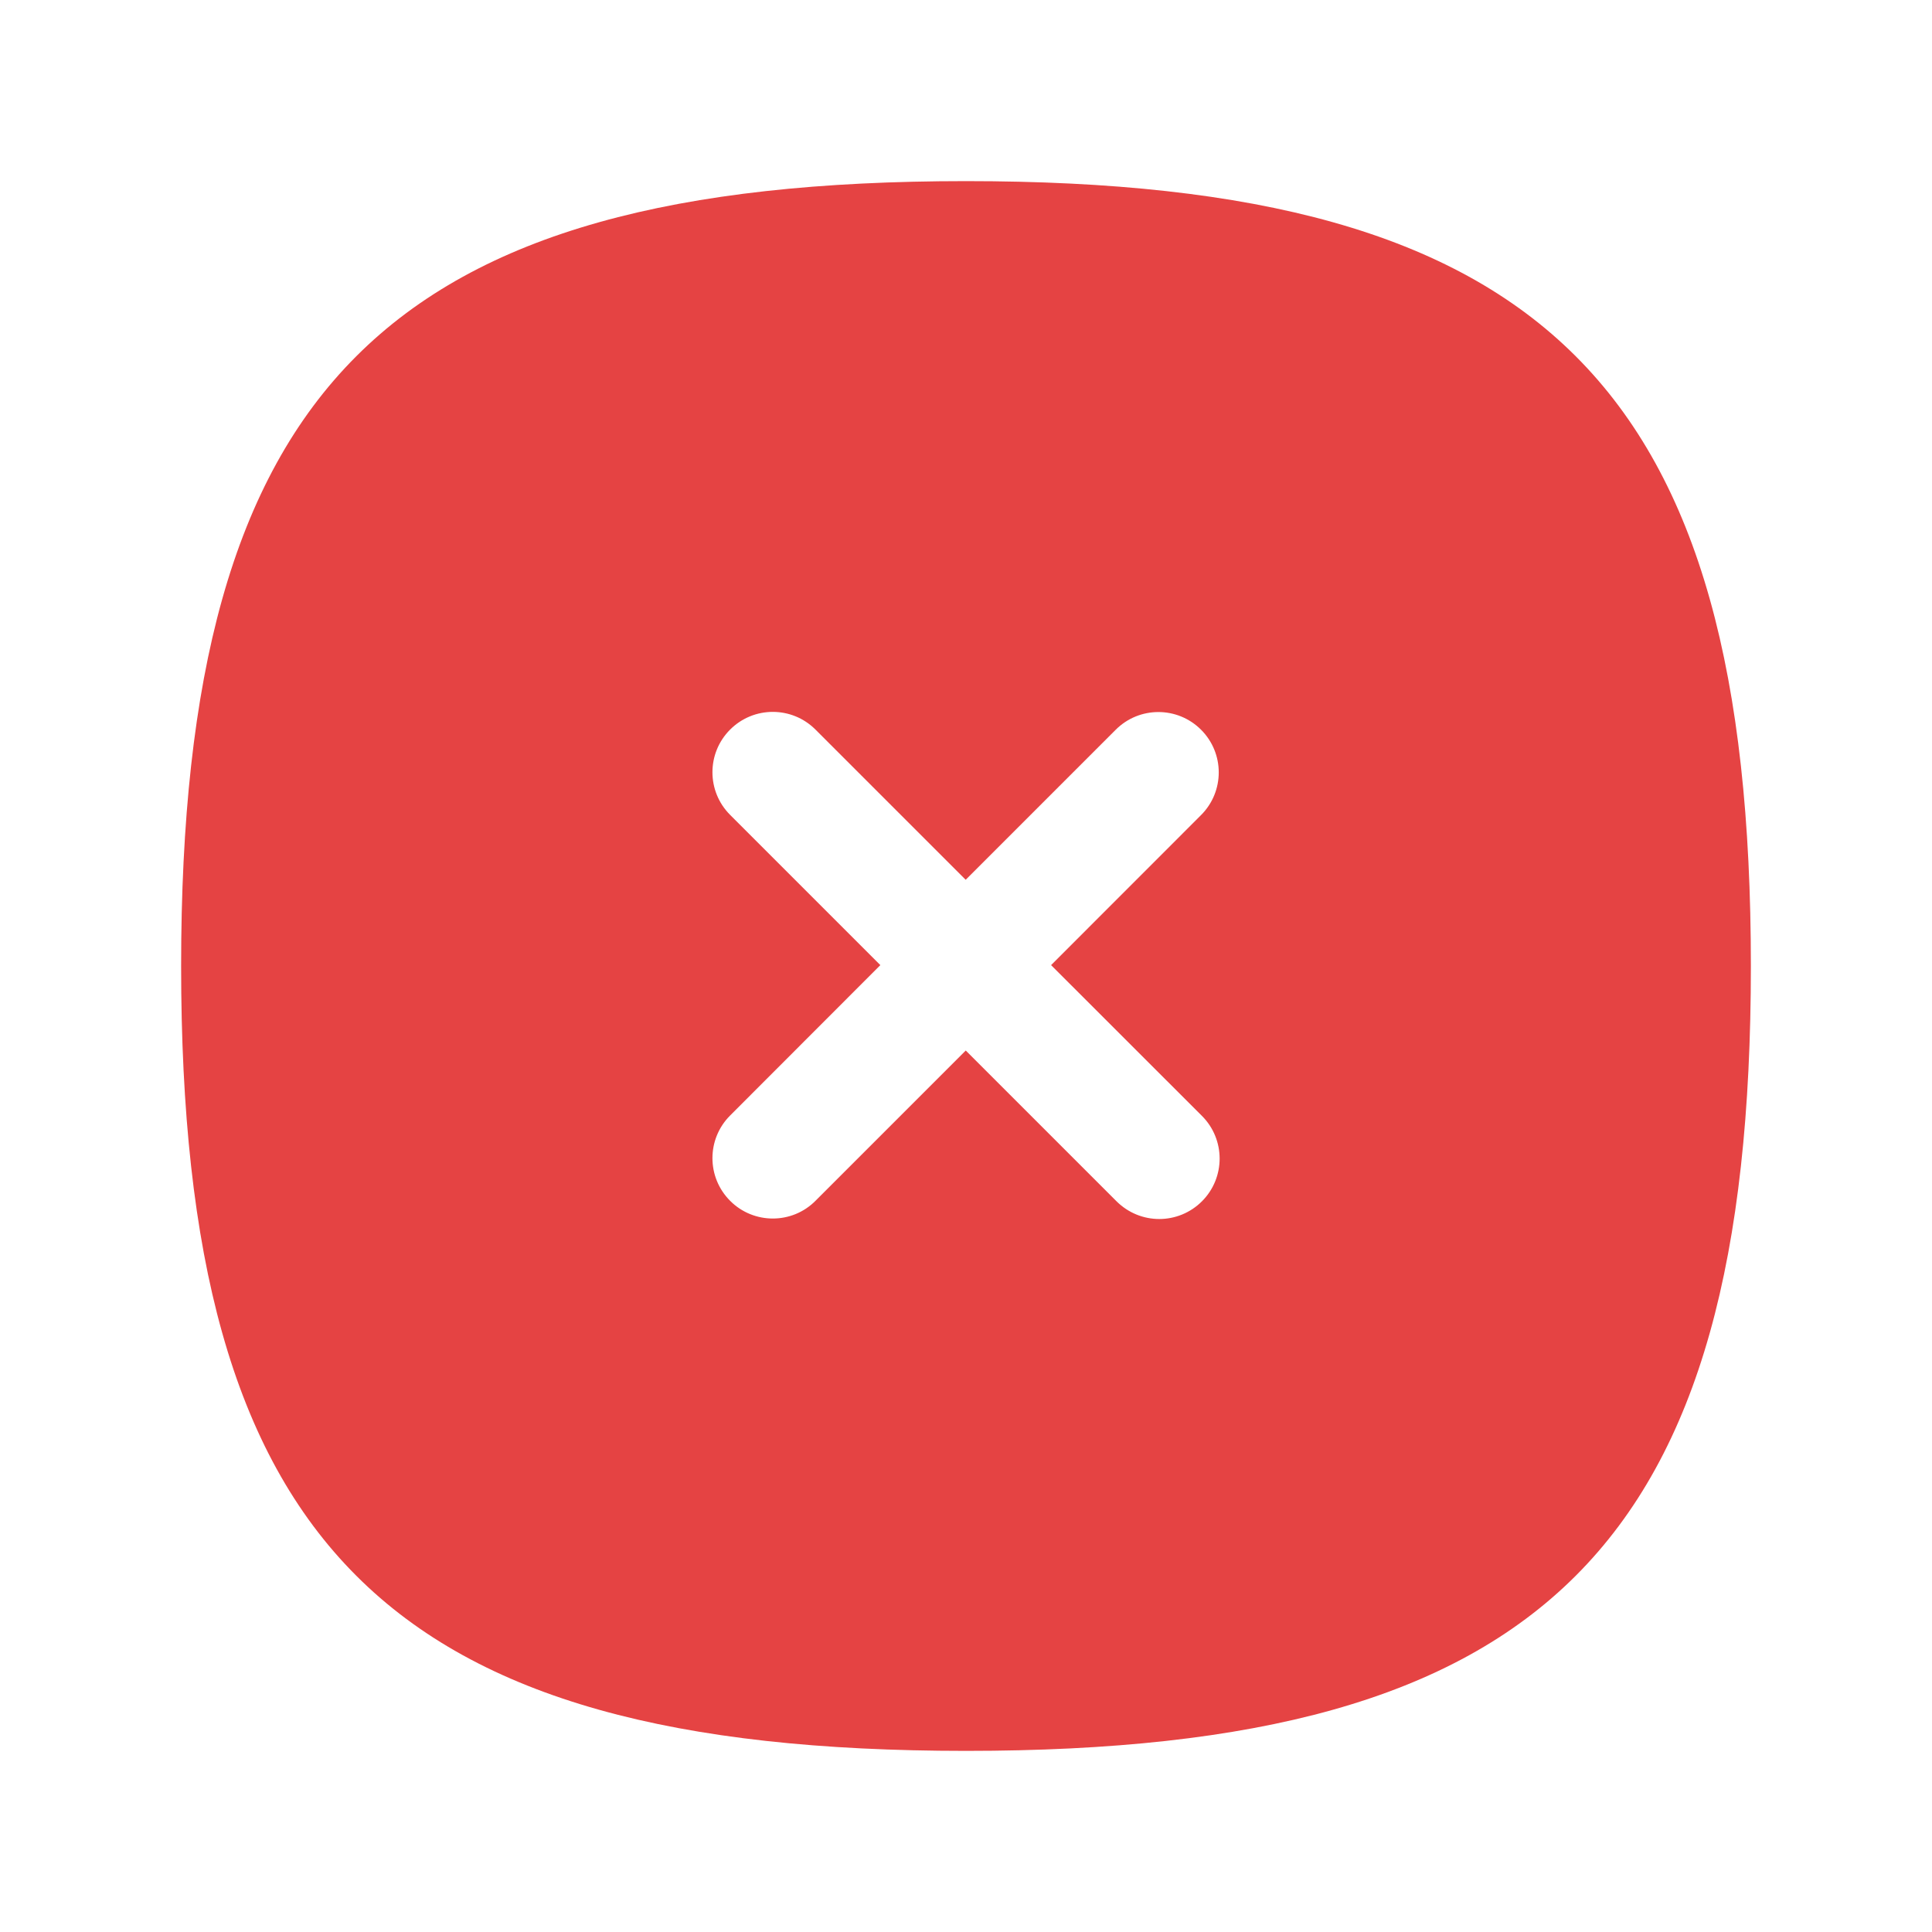 <svg width="24" height="24" viewBox="0 0 24 24" fill="none" xmlns="http://www.w3.org/2000/svg">
<g id="Iconly/Curved/Bold/Close Square">
<path id="Fill 406" fill-rule="evenodd" clip-rule="evenodd" d="M14.931 14.923C14.785 15.069 14.593 15.143 14.401 15.143C14.208 15.143 14.017 15.069 13.87 14.923L11.997 13.05L10.13 14.917C9.984 15.064 9.792 15.137 9.6 15.137C9.409 15.137 9.216 15.064 9.07 14.917C8.777 14.624 8.777 14.15 9.07 13.857L10.936 11.989L9.07 10.123C8.777 9.83 8.777 9.356 9.07 9.063C9.363 8.77 9.837 8.77 10.13 9.063L11.996 10.929L13.86 9.065C14.153 8.772 14.627 8.772 14.92 9.065C15.213 9.358 15.213 9.832 14.92 10.125L13.057 11.989L14.931 13.862C15.224 14.155 15.224 14.63 14.931 14.923ZM12 2.25C4.802 2.25 2.25 4.802 2.25 12C2.25 19.198 4.802 21.75 12 21.75C19.199 21.75 21.75 19.198 21.75 12C21.75 4.802 19.199 2.25 12 2.25Z" fill="#E54343"/>
</g>
</svg>

